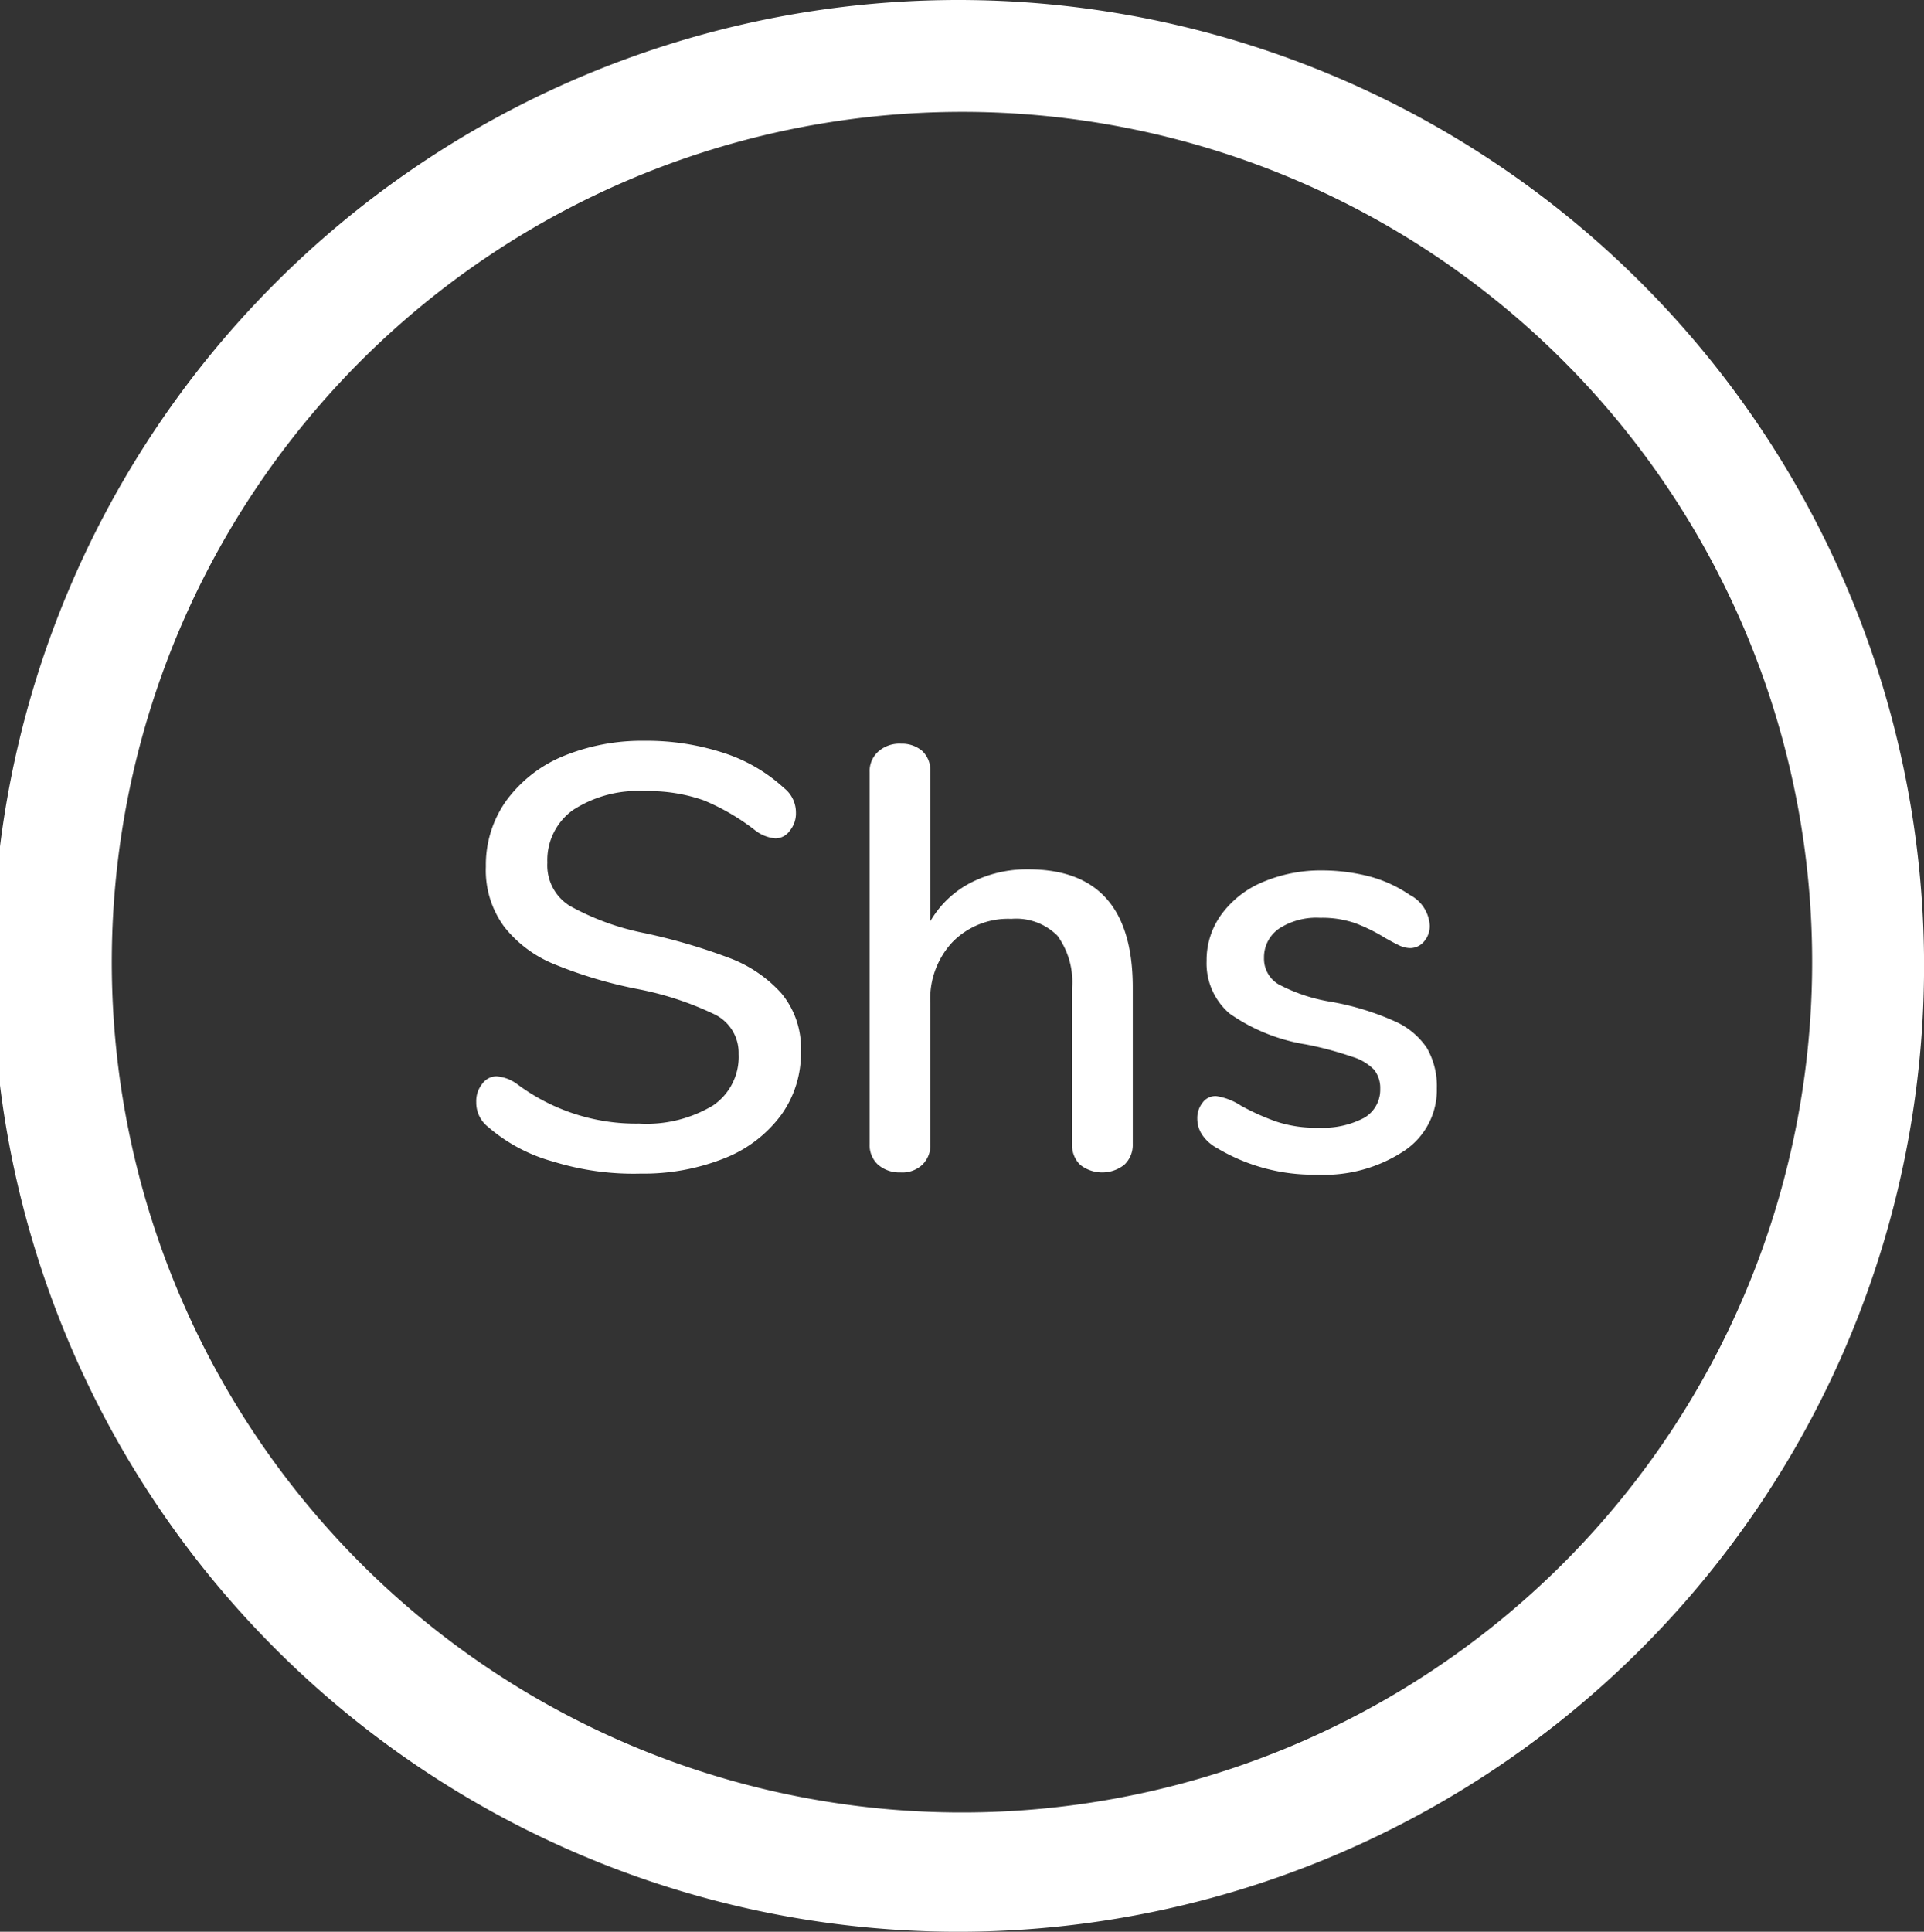 <svg xmlns="http://www.w3.org/2000/svg" viewBox="0 0 36.359 36.5">
  <rect x="0" y="0" width="36.359" height="36.5" fill="#333333" stroke="none"/>
  <defs>
    <style>
      .cls-1 {
        fill: #fff;
      }
    </style>
  </defs>
  <g id="Group_1944" data-name="Group 1944" transform="translate(-671 -345)">
    <g id="Group_1899" data-name="Group 1899" transform="translate(-0.161 0.57)">
      <path id="Path_1511" data-name="Path 1511" class="cls-1" d="M127.659,193.549a3.144,3.144,0,0,1-1.241-.661.581.581,0,0,1-.218-.465.519.519,0,0,1,.116-.348.33.33,0,0,1,.269-.138.75.75,0,0,1,.385.145,3.756,3.756,0,0,0,2.308.748,2.44,2.44,0,0,0,1.394-.341,1.109,1.109,0,0,0,.486-.973.808.808,0,0,0-.45-.748,5.964,5.964,0,0,0-1.452-.479,8.383,8.383,0,0,1-1.568-.465,2.31,2.31,0,0,1-.958-.711,1.793,1.793,0,0,1-.348-1.14,2.087,2.087,0,0,1,.378-1.234,2.528,2.528,0,0,1,1.06-.842,3.9,3.9,0,0,1,1.554-.3,4.669,4.669,0,0,1,1.488.225,3.078,3.078,0,0,1,1.154.668.587.587,0,0,1,.225.465.512.512,0,0,1-.116.341.332.332,0,0,1-.276.145.732.732,0,0,1-.37-.145,4.158,4.158,0,0,0-.98-.574,3.129,3.129,0,0,0-1.111-.174,2.252,2.252,0,0,0-1.358.356,1.165,1.165,0,0,0-.486.995.9.9,0,0,0,.428.82,4.84,4.84,0,0,0,1.387.508,11.036,11.036,0,0,1,1.619.472,2.5,2.5,0,0,1,.987.668,1.616,1.616,0,0,1,.37,1.1,1.984,1.984,0,0,1-.377,1.205,2.442,2.442,0,0,1-1.067.813,4.129,4.129,0,0,1-1.583.29A5.114,5.114,0,0,1,127.659,193.549Z" transform="translate(553.961 172.83)"/>
      <path id="Path_1512" data-name="Path 1512" class="cls-1" d="M233.573,190.91v2.955a.513.513,0,0,1-.16.392.673.673,0,0,1-.835,0,.519.519,0,0,1-.152-.392v-2.94a1.493,1.493,0,0,0-.276-.995,1.1,1.1,0,0,0-.871-.319,1.471,1.471,0,0,0-1.111.436,1.569,1.569,0,0,0-.421,1.154v2.664a.509.509,0,0,1-.152.392.555.555,0,0,1-.414.145.618.618,0,0,1-.421-.145.5.5,0,0,1-.16-.392v-7.027a.494.494,0,0,1,.167-.392.6.6,0,0,1,.428-.145.591.591,0,0,1,.4.138.5.5,0,0,1,.152.378v2.838a1.879,1.879,0,0,1,.762-.726,2.317,2.317,0,0,1,1.089-.254C232.912,188.674,233.573,189.414,233.573,190.91Z" transform="translate(458.995 172.181)"/>
      <path id="Path_1513" data-name="Path 1513" class="cls-1" d="M314.277,224.363a.8.8,0,0,1-.29-.261.554.554,0,0,1-.087-.3.467.467,0,0,1,.1-.3.3.3,0,0,1,.261-.123,1.167,1.167,0,0,1,.465.181,4.4,4.4,0,0,0,.668.3,2.364,2.364,0,0,0,.806.116,1.665,1.665,0,0,0,.857-.189.614.614,0,0,0,.3-.544.557.557,0,0,0-.116-.363.972.972,0,0,0-.421-.247,6.366,6.366,0,0,0-.871-.232,3.464,3.464,0,0,1-1.437-.581,1.247,1.247,0,0,1-.436-1,1.459,1.459,0,0,1,.283-.878,1.85,1.85,0,0,1,.784-.61,2.813,2.813,0,0,1,1.132-.218,3.614,3.614,0,0,1,.886.116,2.486,2.486,0,0,1,.755.348.694.694,0,0,1,.377.581.448.448,0,0,1-.109.3.342.342,0,0,1-.254.123.488.488,0,0,1-.2-.044c-.065-.029-.16-.08-.276-.145a3.211,3.211,0,0,0-.573-.283,1.914,1.914,0,0,0-.661-.1,1.3,1.3,0,0,0-.769.2.657.657,0,0,0-.29.559.561.561,0,0,0,.269.494,3.185,3.185,0,0,0,1,.334,5.088,5.088,0,0,1,1.191.363,1.423,1.423,0,0,1,.617.508,1.447,1.447,0,0,1,.189.762,1.383,1.383,0,0,1-.617,1.183,2.738,2.738,0,0,1-1.648.45A3.547,3.547,0,0,1,314.277,224.363Z" transform="translate(379.887 141.762)"/>
    </g>
    <path id="Path_1652" data-name="Path 1652" class="cls-1" d="M18.18,36.5a18.25,18.25,0,1,1,18.18-18.32A18.254,18.254,0,0,1,18.18,36.5Zm0-34.386A16.066,16.066,0,1,0,34.245,18.18,16.059,16.059,0,0,0,18.18,2.114Z" transform="translate(671 345)"/>
  </g>
</svg>
